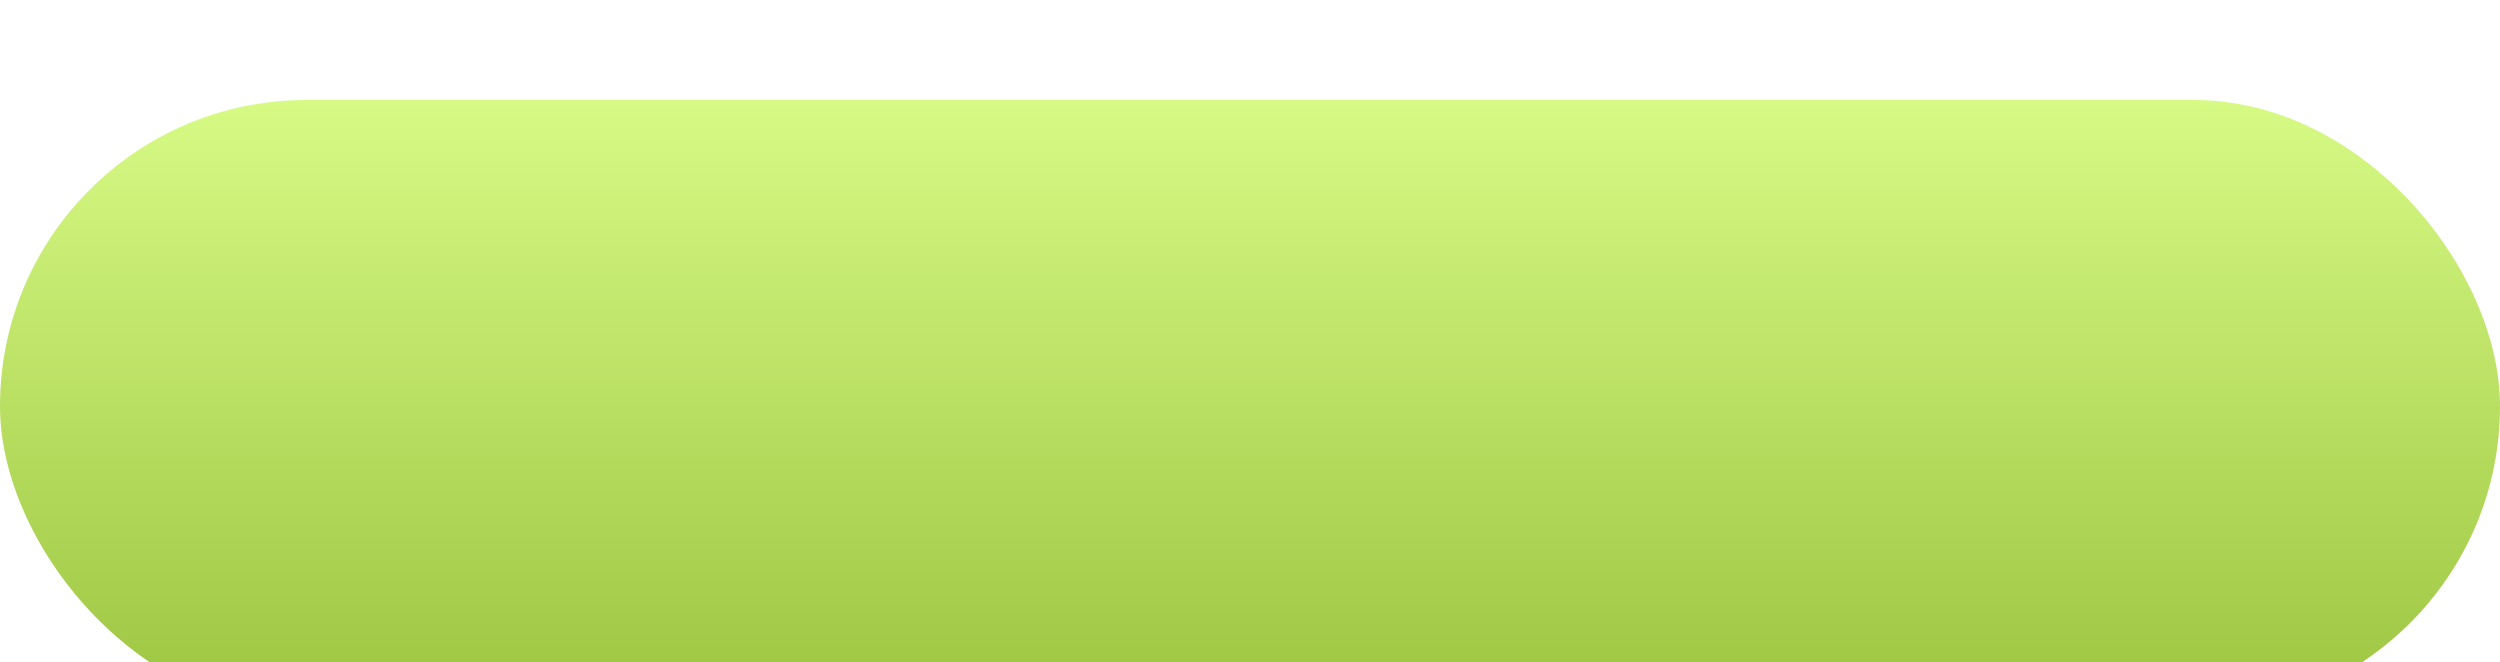 <svg width="200" height="53" viewBox="0 0 200 53" fill="none" xmlns="http://www.w3.org/2000/svg">
<g filter="url(#filter0_di_56_793)">
<rect width="200" height="49" rx="24.5" fill="url(#paint0_linear_56_793)"/>
</g>
<defs>
<filter id="filter0_di_56_793" x="0" y="0" width="200" height="53" filterUnits="userSpaceOnUse" color-interpolation-filters="sRGB">
<feFlood flood-opacity="0" result="BackgroundImageFix"/>
<feColorMatrix in="SourceAlpha" type="matrix" values="0 0 0 0 0 0 0 0 0 0 0 0 0 0 0 0 0 0 127 0" result="hardAlpha"/>
<feOffset dy="4"/>
<feComposite in2="hardAlpha" operator="out"/>
<feColorMatrix type="matrix" values="0 0 0 0 0.401 0 0 0 0 0.517 0 0 0 0 0.133 0 0 0 1 0"/>
<feBlend mode="normal" in2="BackgroundImageFix" result="effect1_dropShadow_56_793"/>
<feBlend mode="normal" in="SourceGraphic" in2="effect1_dropShadow_56_793" result="shape"/>
<feColorMatrix in="SourceAlpha" type="matrix" values="0 0 0 0 0 0 0 0 0 0 0 0 0 0 0 0 0 0 127 0" result="hardAlpha"/>
<feOffset dy="4"/>
<feGaussianBlur stdDeviation="2"/>
<feComposite in2="hardAlpha" operator="arithmetic" k2="-1" k3="1"/>
<feColorMatrix type="matrix" values="0 0 0 0 0.948 0 0 0 0 1 0 0 0 0 0.825 0 0 0 1 0"/>
<feBlend mode="normal" in2="shape" result="effect2_innerShadow_56_793"/>
</filter>
<linearGradient id="paint0_linear_56_793" x1="100" y1="1.46031e-06" x2="100" y2="49" gradientUnits="userSpaceOnUse">
<stop stop-color="#D7FA85"/>
<stop offset="1" stop-color="#9CC440"/>
</linearGradient>
</defs>
</svg>
